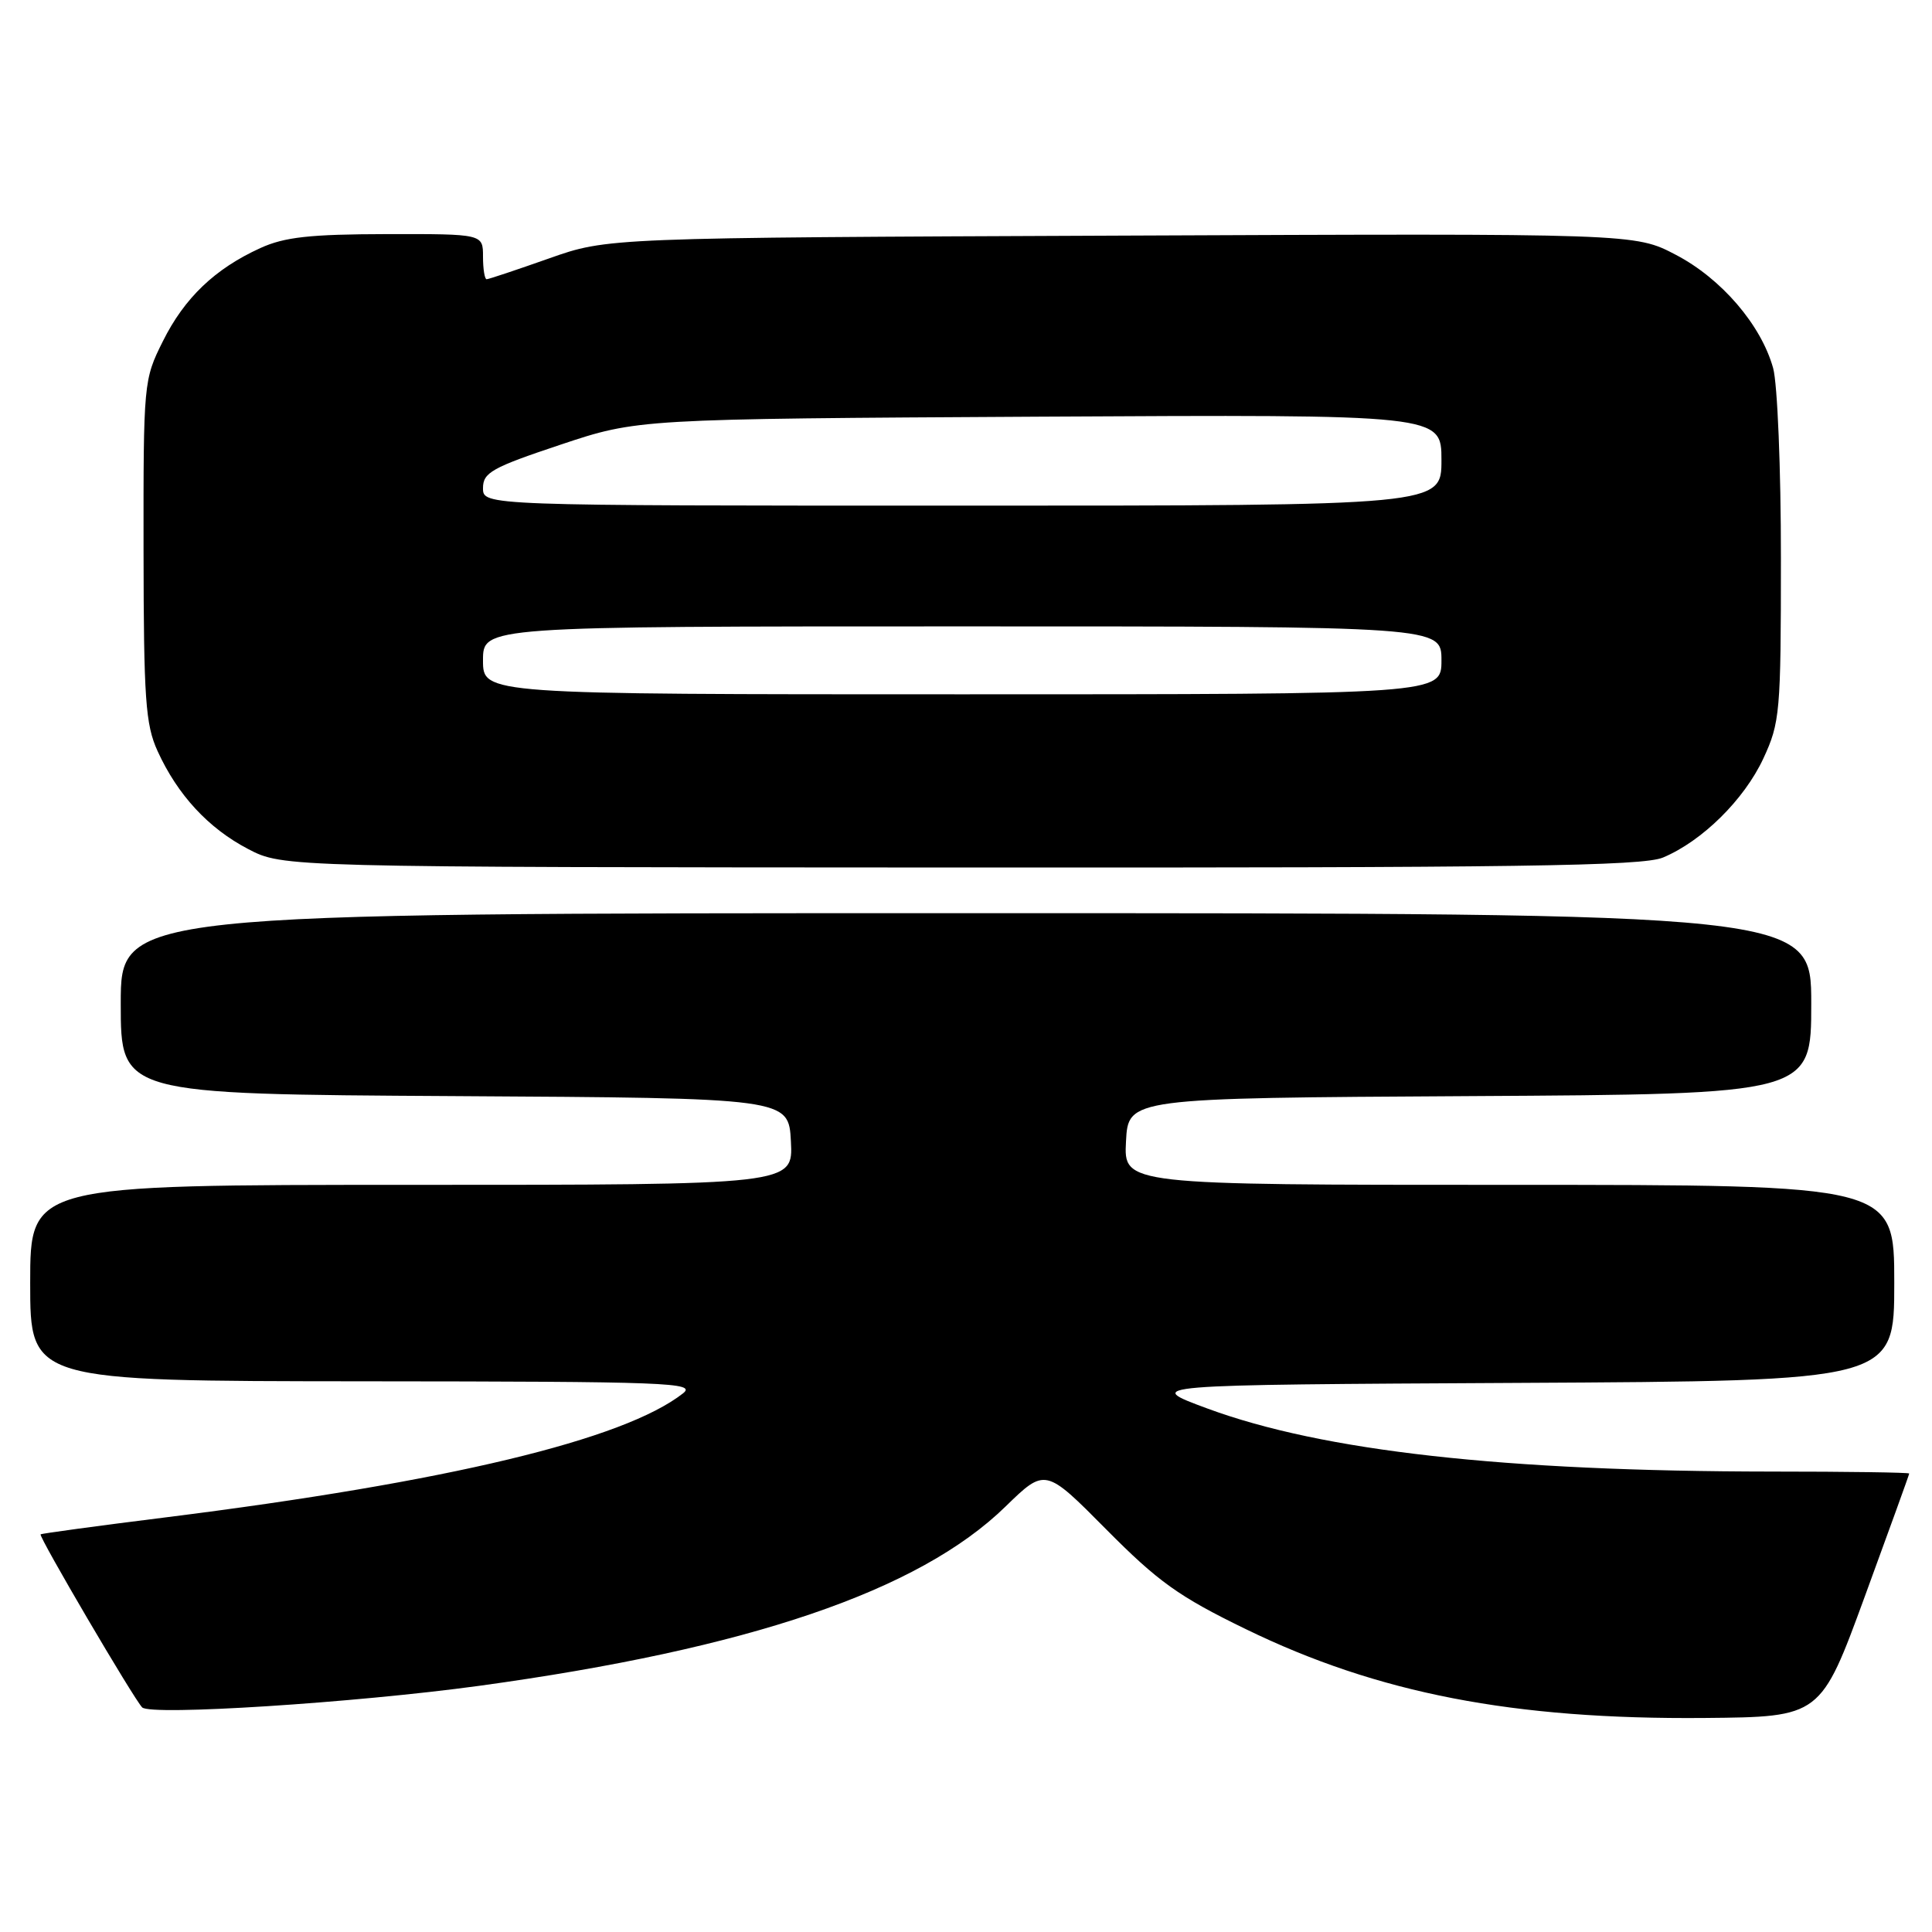 <?xml version="1.0" encoding="UTF-8" standalone="no"?>
<!DOCTYPE svg PUBLIC "-//W3C//DTD SVG 1.1//EN" "http://www.w3.org/Graphics/SVG/1.1/DTD/svg11.dtd" >
<svg xmlns="http://www.w3.org/2000/svg" xmlns:xlink="http://www.w3.org/1999/xlink" version="1.1" viewBox="0 0 256 256">
 <g >
 <path fill="currentColor"
d=" M 247.11 211.50 C 250.33 202.70 252.98 195.39 252.98 195.25 C 252.99 195.11 244.79 194.99 234.75 194.99 C 199.24 194.96 175.29 192.28 160.00 186.64 C 151.50 183.50 151.50 183.50 201.25 183.24 C 251.00 182.98 251.00 182.98 251.00 169.99 C 251.00 157.00 251.00 157.00 199.95 157.00 C 148.90 157.00 148.90 157.00 149.20 151.25 C 149.50 145.50 149.50 145.50 194.75 145.24 C 240.00 144.98 240.00 144.98 240.00 132.99 C 240.00 121.00 240.00 121.00 128.00 121.00 C 16.00 121.00 16.00 121.00 16.00 132.99 C 16.00 144.98 16.00 144.98 60.25 145.24 C 104.50 145.50 104.50 145.50 104.80 151.25 C 105.10 157.00 105.10 157.00 54.55 157.00 C 4.00 157.00 4.00 157.00 4.00 170.00 C 4.00 183.00 4.00 183.00 48.25 183.03 C 88.62 183.06 92.32 183.20 90.50 184.63 C 82.65 190.78 59.34 196.37 22.03 201.05 C 12.97 202.18 5.47 203.20 5.38 203.31 C 5.10 203.60 17.75 225.15 18.84 226.24 C 19.97 227.37 46.96 225.64 63.50 223.38 C 99.22 218.48 121.75 210.82 133.22 199.64 C 138.50 194.50 138.50 194.50 146.58 202.65 C 153.46 209.59 156.19 211.55 165.08 215.87 C 182.56 224.38 200.52 227.86 225.88 227.64 C 241.25 227.50 241.25 227.50 247.11 211.50 Z  M 220.35 113.63 C 225.54 111.46 231.11 105.96 233.65 100.51 C 235.86 95.75 235.98 94.42 235.98 74.00 C 235.99 62.17 235.52 50.82 234.95 48.78 C 233.36 43.05 228.09 36.91 222.05 33.76 C 216.65 30.93 216.65 30.93 148.57 31.22 C 80.50 31.50 80.50 31.50 72.73 34.25 C 68.45 35.76 64.74 37.00 64.48 37.00 C 64.22 37.00 64.00 35.65 64.00 34.00 C 64.00 31.00 64.00 31.00 51.25 31.02 C 41.07 31.04 37.69 31.41 34.50 32.87 C 28.48 35.61 24.44 39.47 21.58 45.22 C 19.03 50.32 19.00 50.69 19.02 72.95 C 19.04 92.61 19.28 96.01 20.87 99.50 C 23.52 105.33 27.62 109.76 32.88 112.50 C 37.50 114.91 37.50 114.91 127.28 114.95 C 201.27 114.99 217.64 114.76 220.35 113.63 Z  M 64.00 87.50 C 64.00 83.00 64.00 83.00 127.50 83.00 C 191.00 83.00 191.00 83.00 191.00 87.50 C 191.00 92.00 191.00 92.00 127.50 92.00 C 64.00 92.00 64.00 92.00 64.00 87.50 Z  M 64.00 64.68 C 64.00 62.62 65.17 61.96 74.25 58.93 C 84.50 55.51 84.50 55.51 137.75 55.21 C 191.00 54.92 191.00 54.92 191.00 60.96 C 191.00 67.00 191.00 67.00 127.50 67.00 C 64.00 67.00 64.00 67.00 64.00 64.68 Z "/>
</g>
</svg>